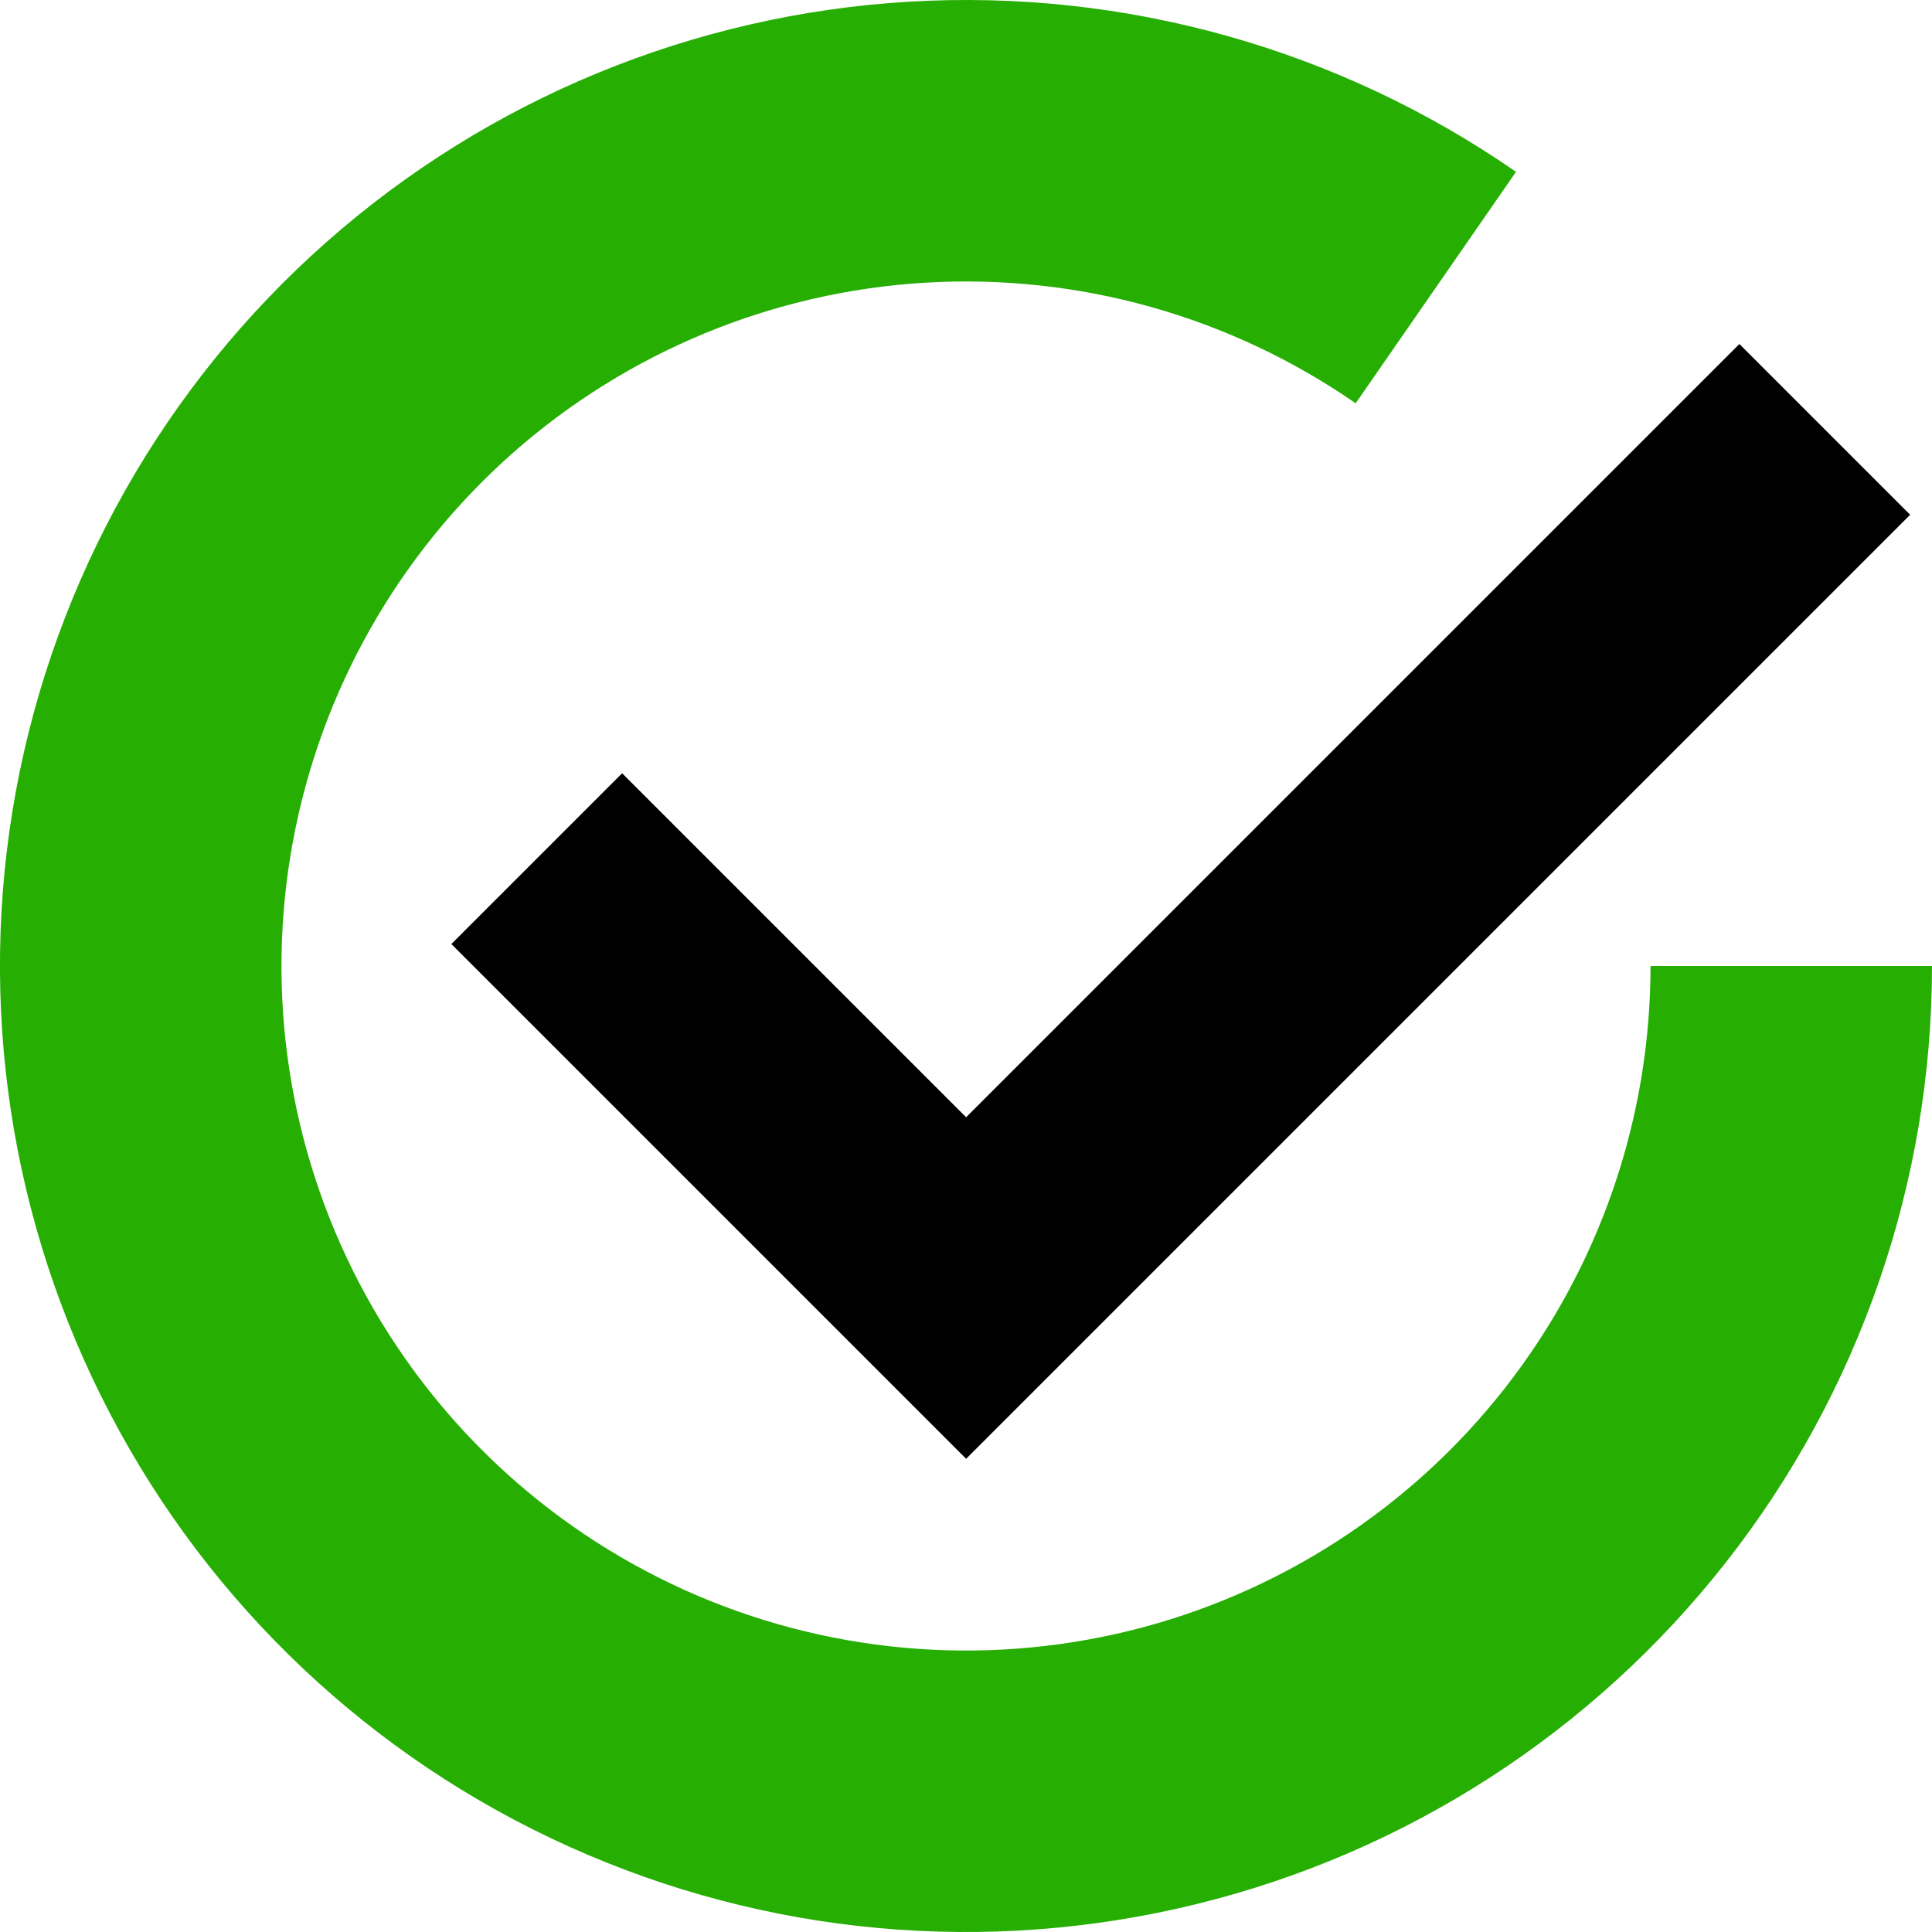 <svg width="16" height="16" viewBox="0 0 16 16" fill="none" xmlns="http://www.w3.org/2000/svg">
<path d="M16 8C16 9.789 15.4 11.527 14.296 12.935C13.193 14.343 11.649 15.341 9.912 15.768C8.174 16.196 6.344 16.029 4.713 15.293C3.081 14.558 1.744 13.297 0.914 11.712C0.083 10.127 -0.192 8.31 0.132 6.55C0.457 4.791 1.361 3.191 2.702 2.006C4.042 0.821 5.742 0.12 7.528 0.014C9.314 -0.092 11.084 0.404 12.555 1.423L11.227 3.34C10.185 2.618 8.931 2.266 7.665 2.341C6.4 2.416 5.196 2.913 4.246 3.752C3.296 4.592 2.655 5.726 2.425 6.973C2.195 8.22 2.39 9.508 2.978 10.631C3.567 11.754 4.515 12.647 5.67 13.168C6.826 13.689 8.123 13.808 9.355 13.505C10.586 13.202 11.68 12.495 12.462 11.497C13.244 10.499 13.669 9.268 13.669 8H16Z" fill="#26AE03"/>
<path d="M4.445 7.111L8.001 10.667L15.112 3.556" stroke="black" stroke-width="2"/>
</svg>
